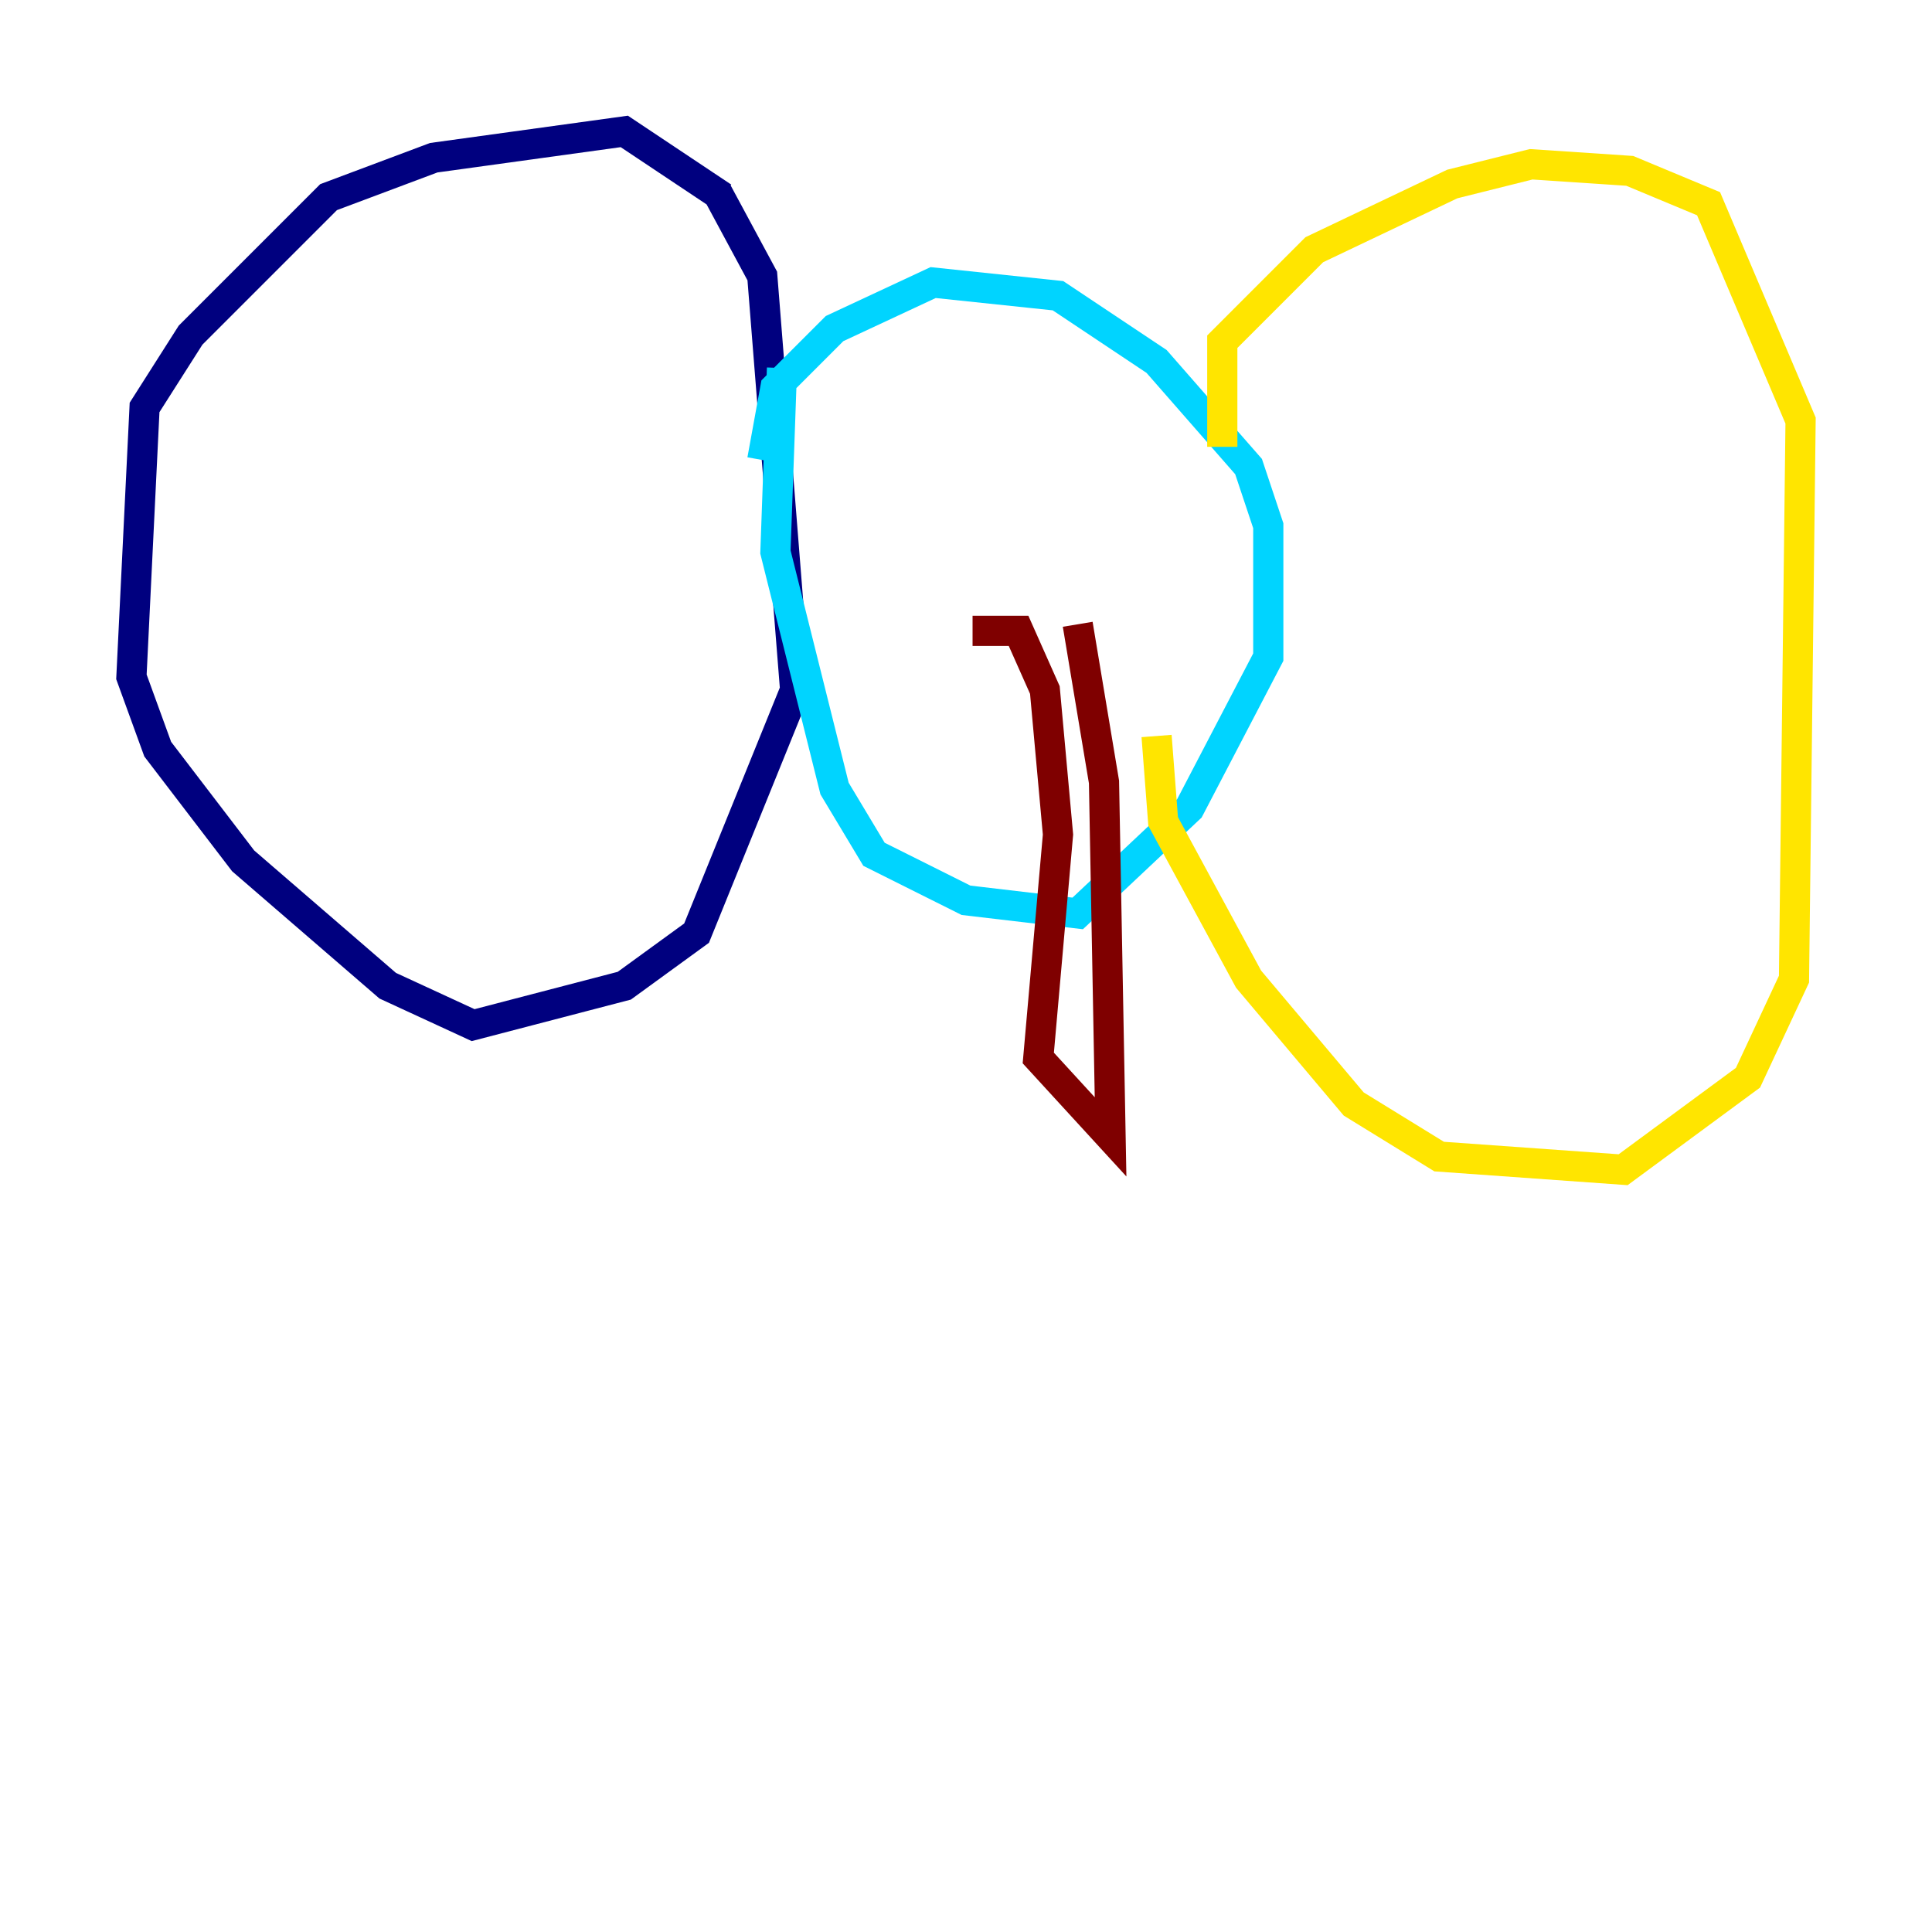 <?xml version="1.0" encoding="utf-8" ?>
<svg baseProfile="tiny" height="128" version="1.2" viewBox="0,0,128,128" width="128" xmlns="http://www.w3.org/2000/svg" xmlns:ev="http://www.w3.org/2001/xml-events" xmlns:xlink="http://www.w3.org/1999/xlink"><defs /><polyline fill="none" points="47.891,13.061 41.361,8.707 28.735,10.449 21.769,13.061 12.626,22.204 9.578,26.993 8.707,44.843 10.449,49.633 16.109,57.034 25.687,65.306 31.347,67.918 41.361,65.306 46.15,61.823 52.68,45.714 50.503,18.286 47.456,12.626" stroke="#00007f" stroke-width="2" /><polyline fill="none" points="50.503,30.476 51.374,25.687 55.292,21.769 61.823,18.721 70.095,19.592 76.626,23.946 82.721,30.912 84.027,34.83 84.027,43.537 78.803,53.551 71.401,60.517 64.0,59.646 57.905,56.599 55.292,52.245 51.374,36.571 51.809,24.381" stroke="#00d4ff" stroke-width="2" /><polyline fill="none" points="80.98,29.605 80.98,22.64 87.075,16.544 96.218,12.191 101.442,10.884 107.973,11.32 113.197,13.497 119.293,27.864 118.857,64.871 115.809,71.401 107.537,77.497 95.347,76.626 89.687,73.143 82.721,64.871 77.061,54.422 76.626,48.762" stroke="#ffe500" stroke-width="2" /><polyline fill="none" points="64.435,41.796 67.483,41.796 69.225,45.714 70.095,55.292 68.789,70.095 73.578,75.32 73.143,51.809 71.401,41.361" stroke="#7f0000" stroke-width="2" /></svg>